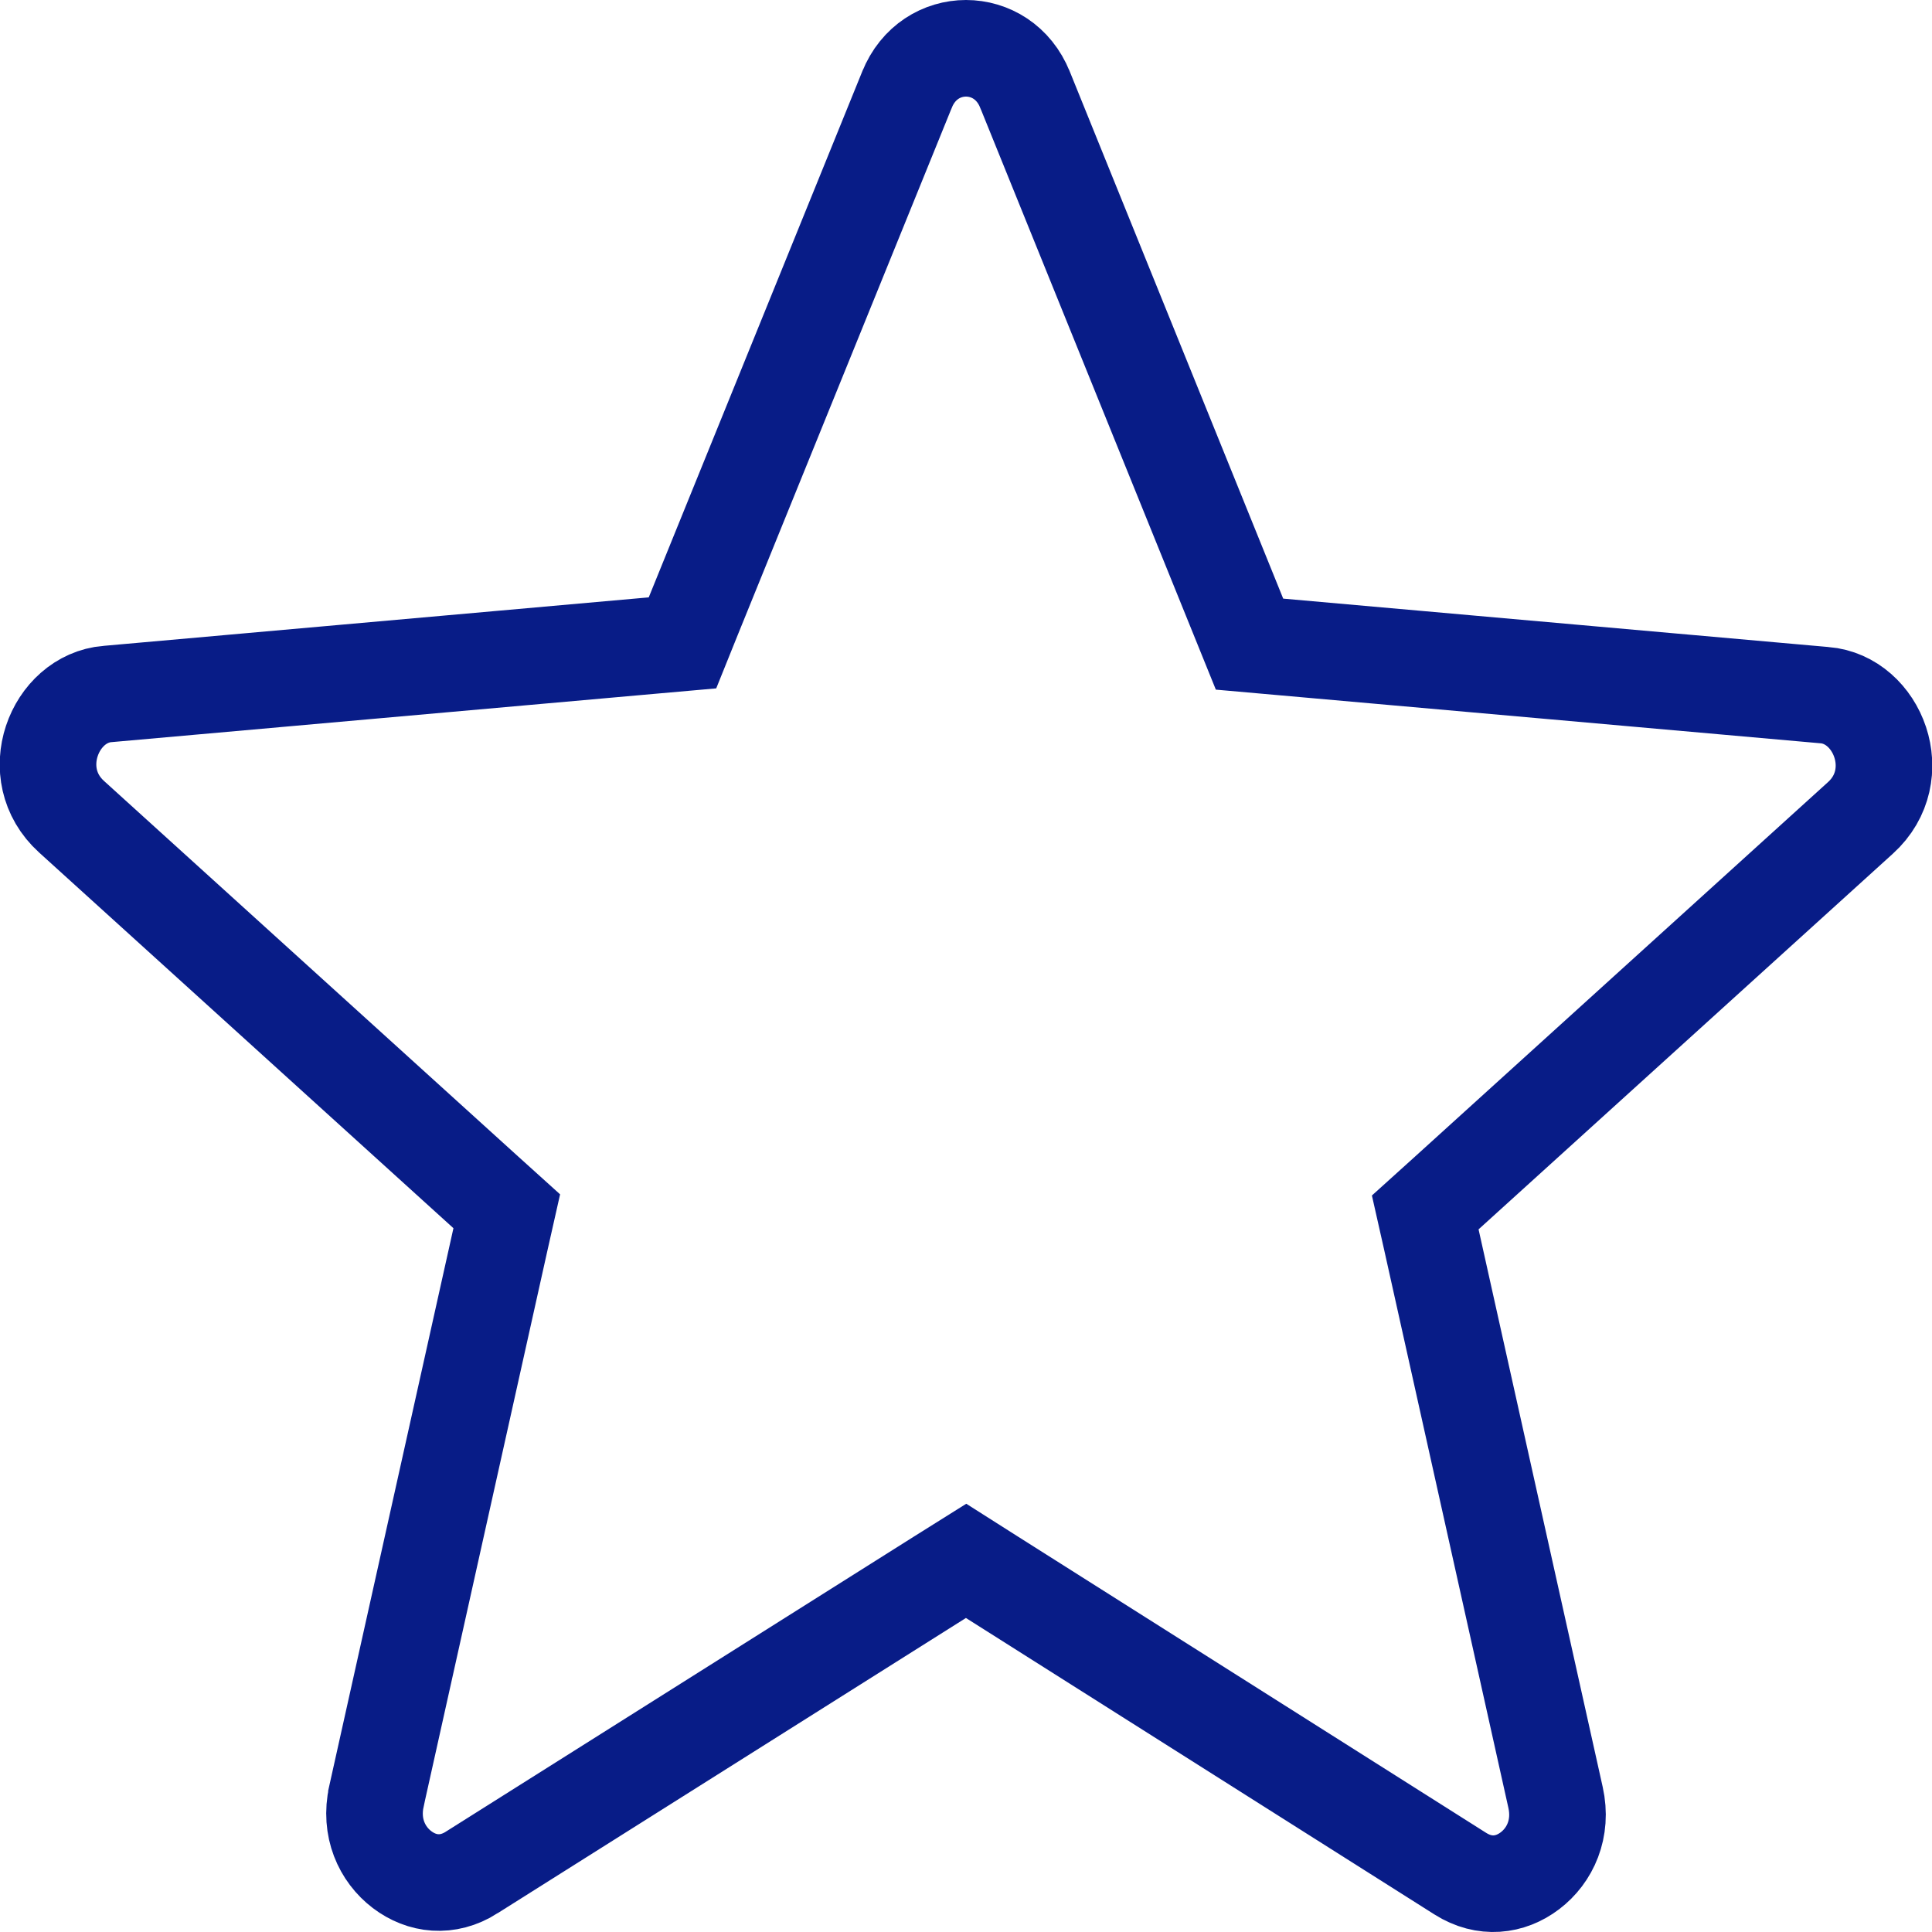 <svg width="20" height="20" viewBox="0 0 20 20" fill="none" xmlns="http://www.w3.org/2000/svg">
<path d="M10.267 16.327L10.001 16.158L9.733 16.326L4.884 19.383L4.883 19.384C4.632 19.543 4.366 19.509 4.162 19.354C3.954 19.196 3.825 18.919 3.897 18.595C3.897 18.594 3.897 18.594 3.897 18.594L5.182 12.823L5.246 12.539L5.03 12.344L0.741 8.455L0.741 8.455C0.252 8.012 0.561 7.23 1.113 7.184L1.113 7.184L1.116 7.184L6.76 6.682L7.065 6.655L7.179 6.372L9.388 0.931L9.389 0.929C9.618 0.357 10.382 0.357 10.611 0.929L10.612 0.931L12.82 6.384L12.935 6.668L13.24 6.695L18.884 7.196L18.887 7.196C19.439 7.242 19.748 8.024 19.259 8.467L19.259 8.467L14.97 12.356L14.754 12.551L14.818 12.835L16.103 18.607C16.175 18.931 16.046 19.208 15.838 19.366C15.634 19.521 15.368 19.555 15.117 19.396L15.117 19.396L10.267 16.327Z" stroke="#081C87"/>
</svg>
